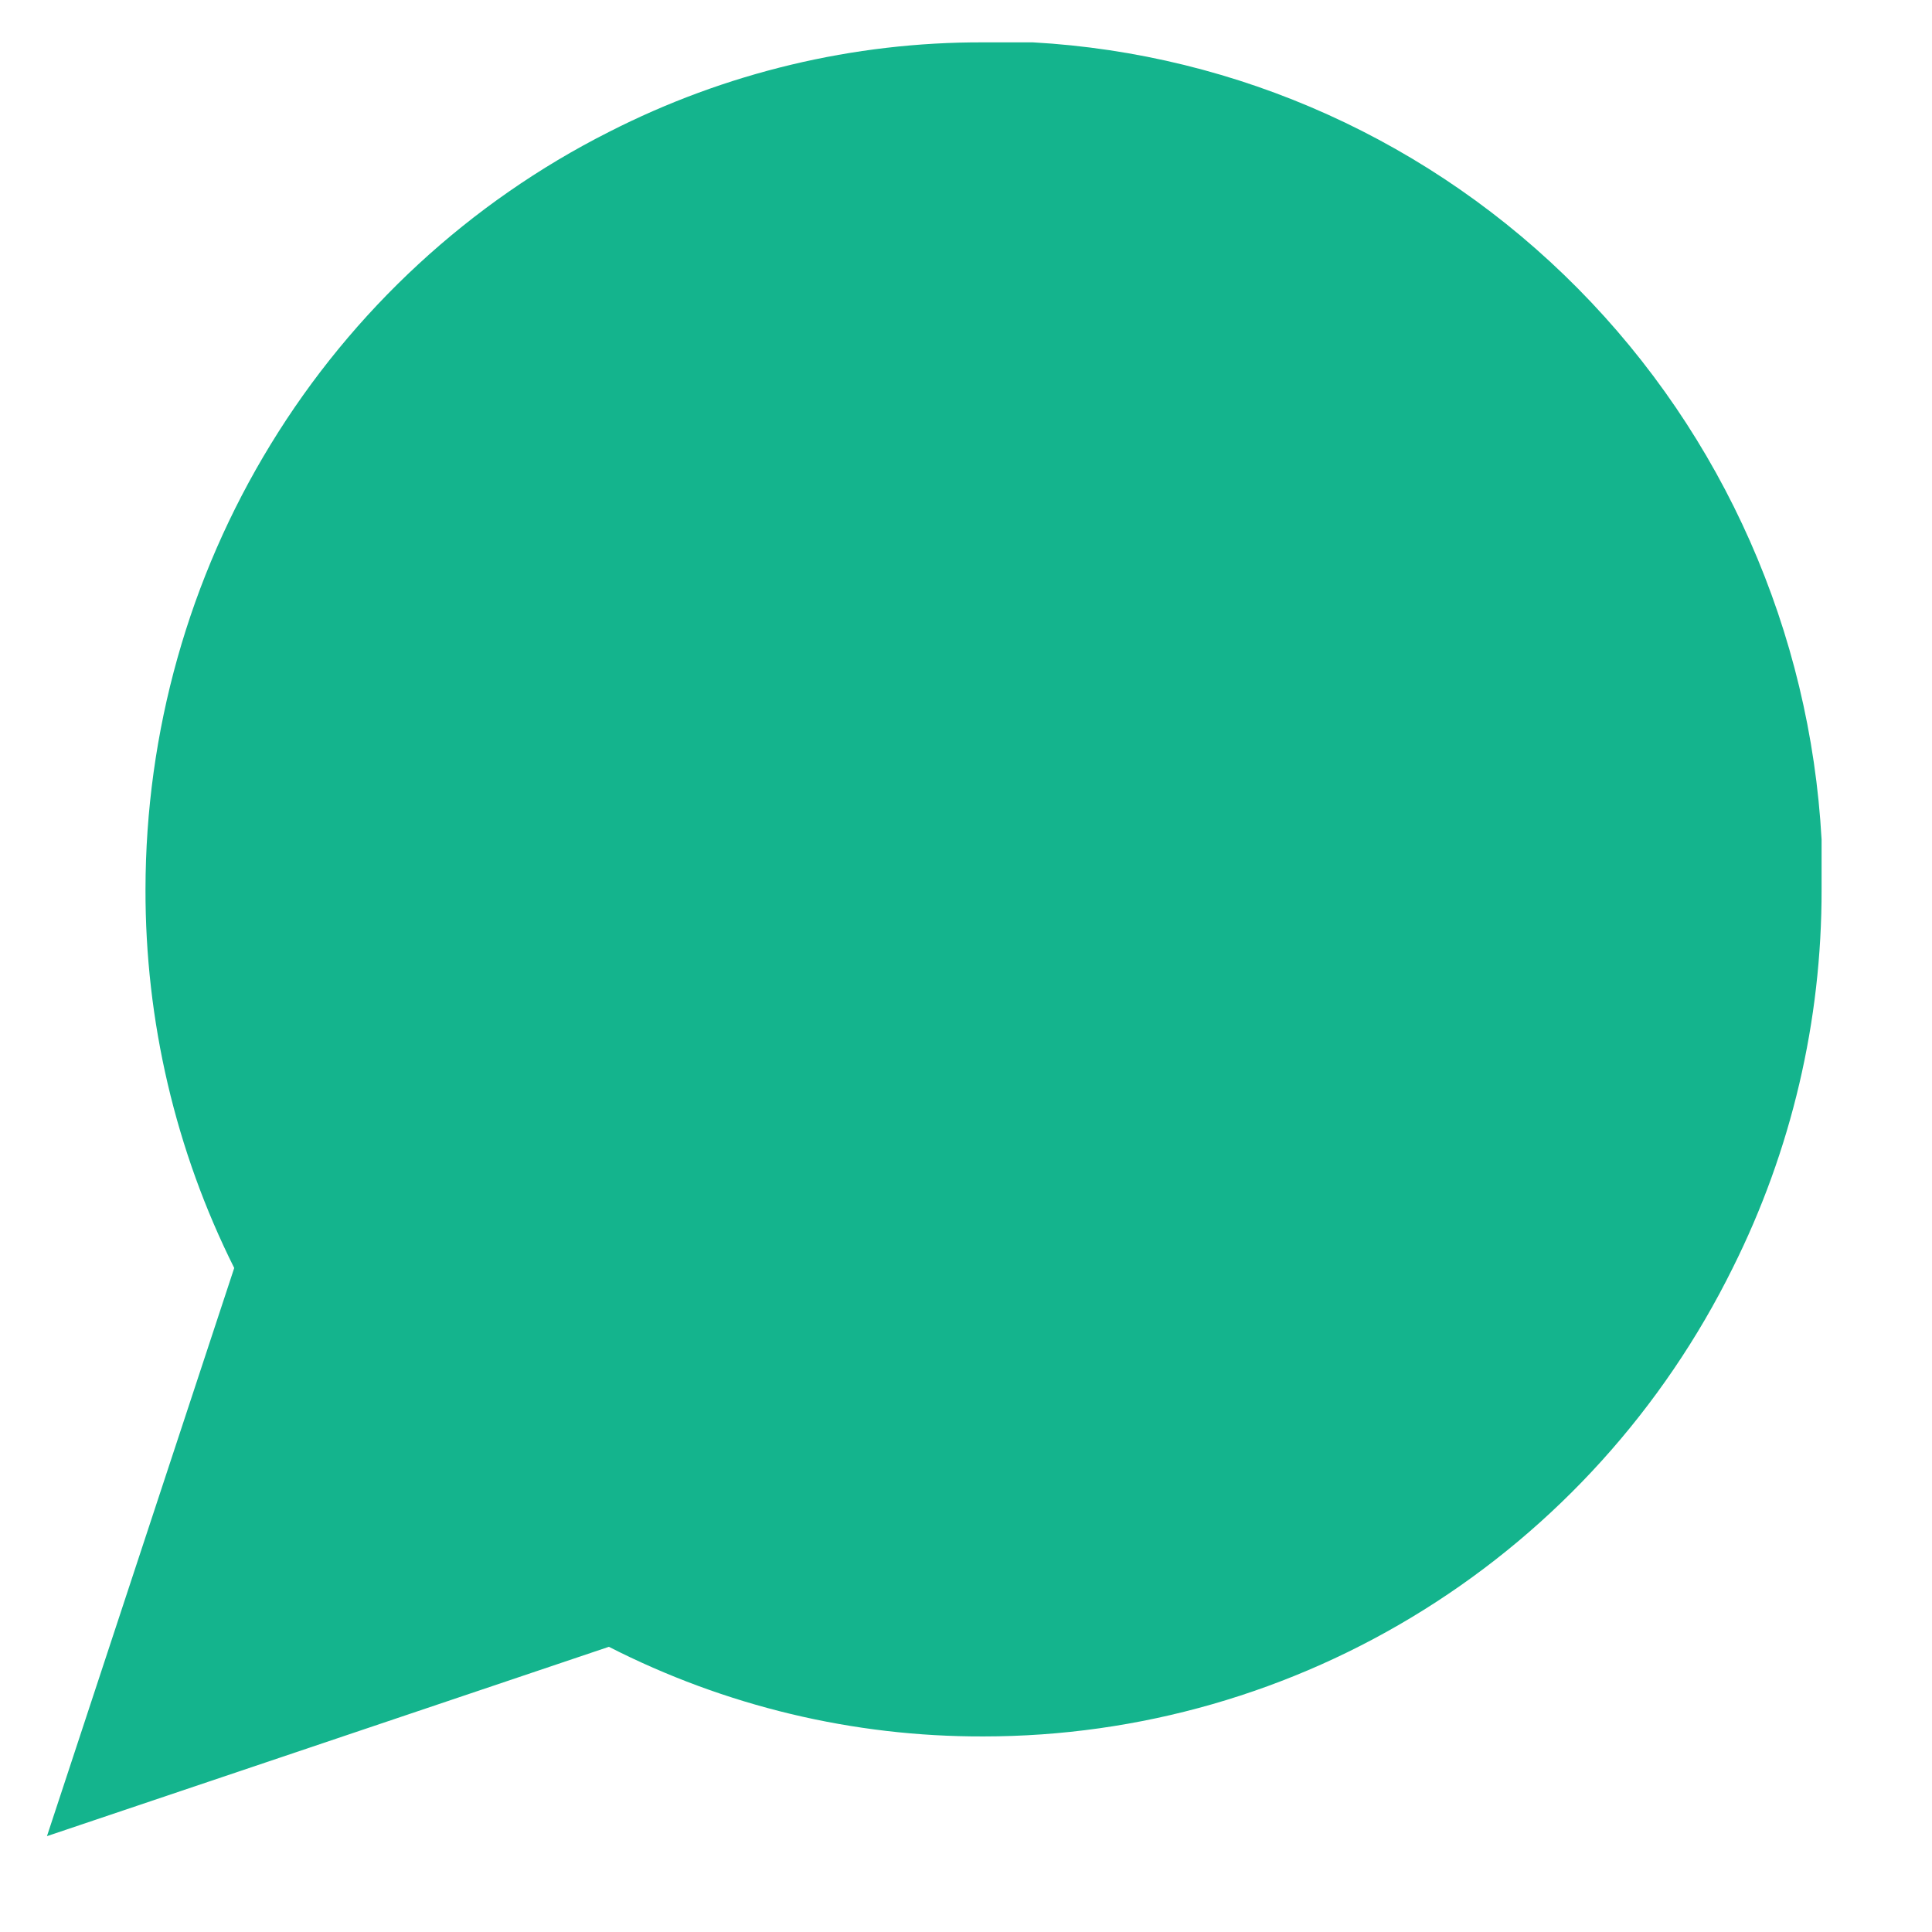 <svg width="13" height="13" viewBox="0 0 13 13" fill="none" xmlns="http://www.w3.org/2000/svg">
<path d="M12.257 5.984C12.259 6.869 12.054 7.742 11.659 8.532C11.191 9.479 10.472 10.275 9.581 10.832C8.691 11.389 7.665 11.684 6.618 11.684C5.742 11.687 4.879 11.48 4.097 11.081L0.316 12.355L1.576 8.532C1.181 7.742 0.977 6.869 0.979 5.984C0.98 4.926 1.271 3.889 1.822 2.989C2.373 2.088 3.161 1.361 4.097 0.888C4.879 0.489 5.742 0.282 6.618 0.285H6.95C8.332 0.362 9.638 0.952 10.617 1.941C11.597 2.931 12.18 4.251 12.257 5.649V5.984Z" fill="#14B48D"/>
</svg>
